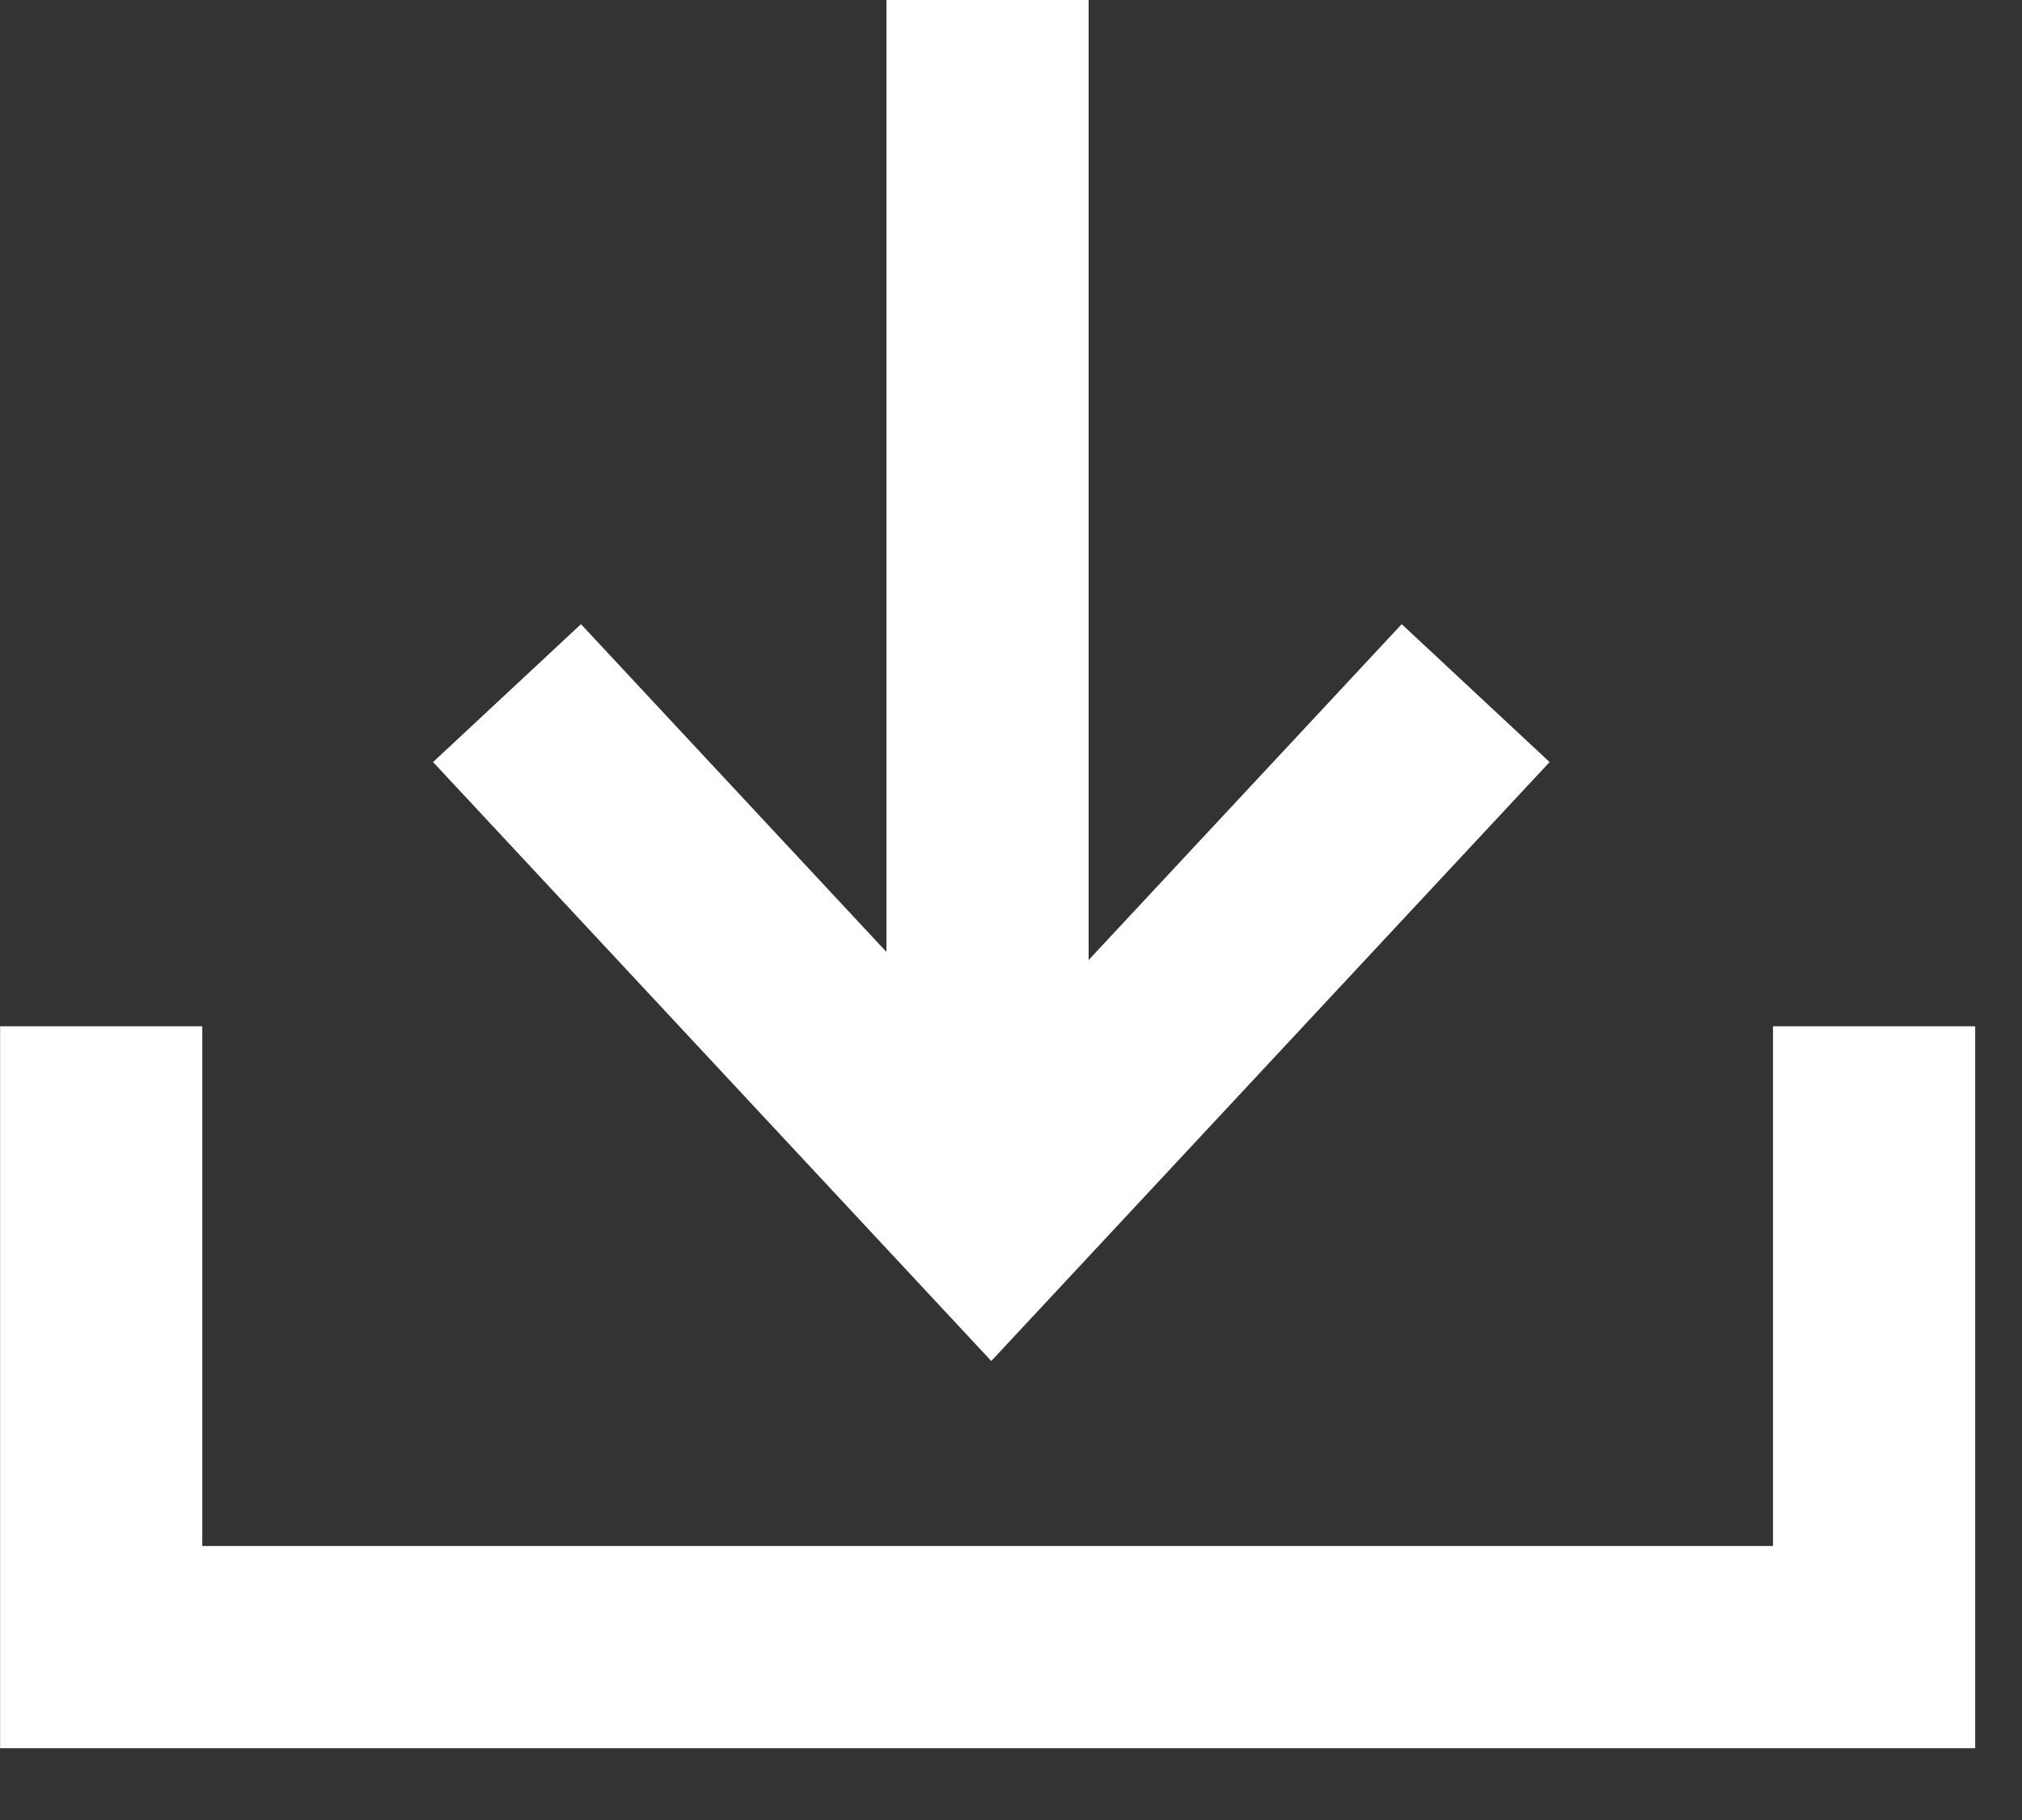 <svg width="20" height="18" viewBox="0 0 20 18" fill="none" xmlns="http://www.w3.org/2000/svg">
<rect x="0" y="0" width="20" height="18" fill="#333333" stroke="none"/>
<path d="M1.001 10.15V16.29H18.537V10.15" stroke="#FFFFFF" stroke-width="2"/>
<path d="M9.768 -0V11.189" stroke="#FFFFFF" stroke-width="2"/>
<path d="M5.015 6.855L9.805 11.994L14.596 6.855" stroke="#FFFFFF" stroke-width="2"/>
</svg>
